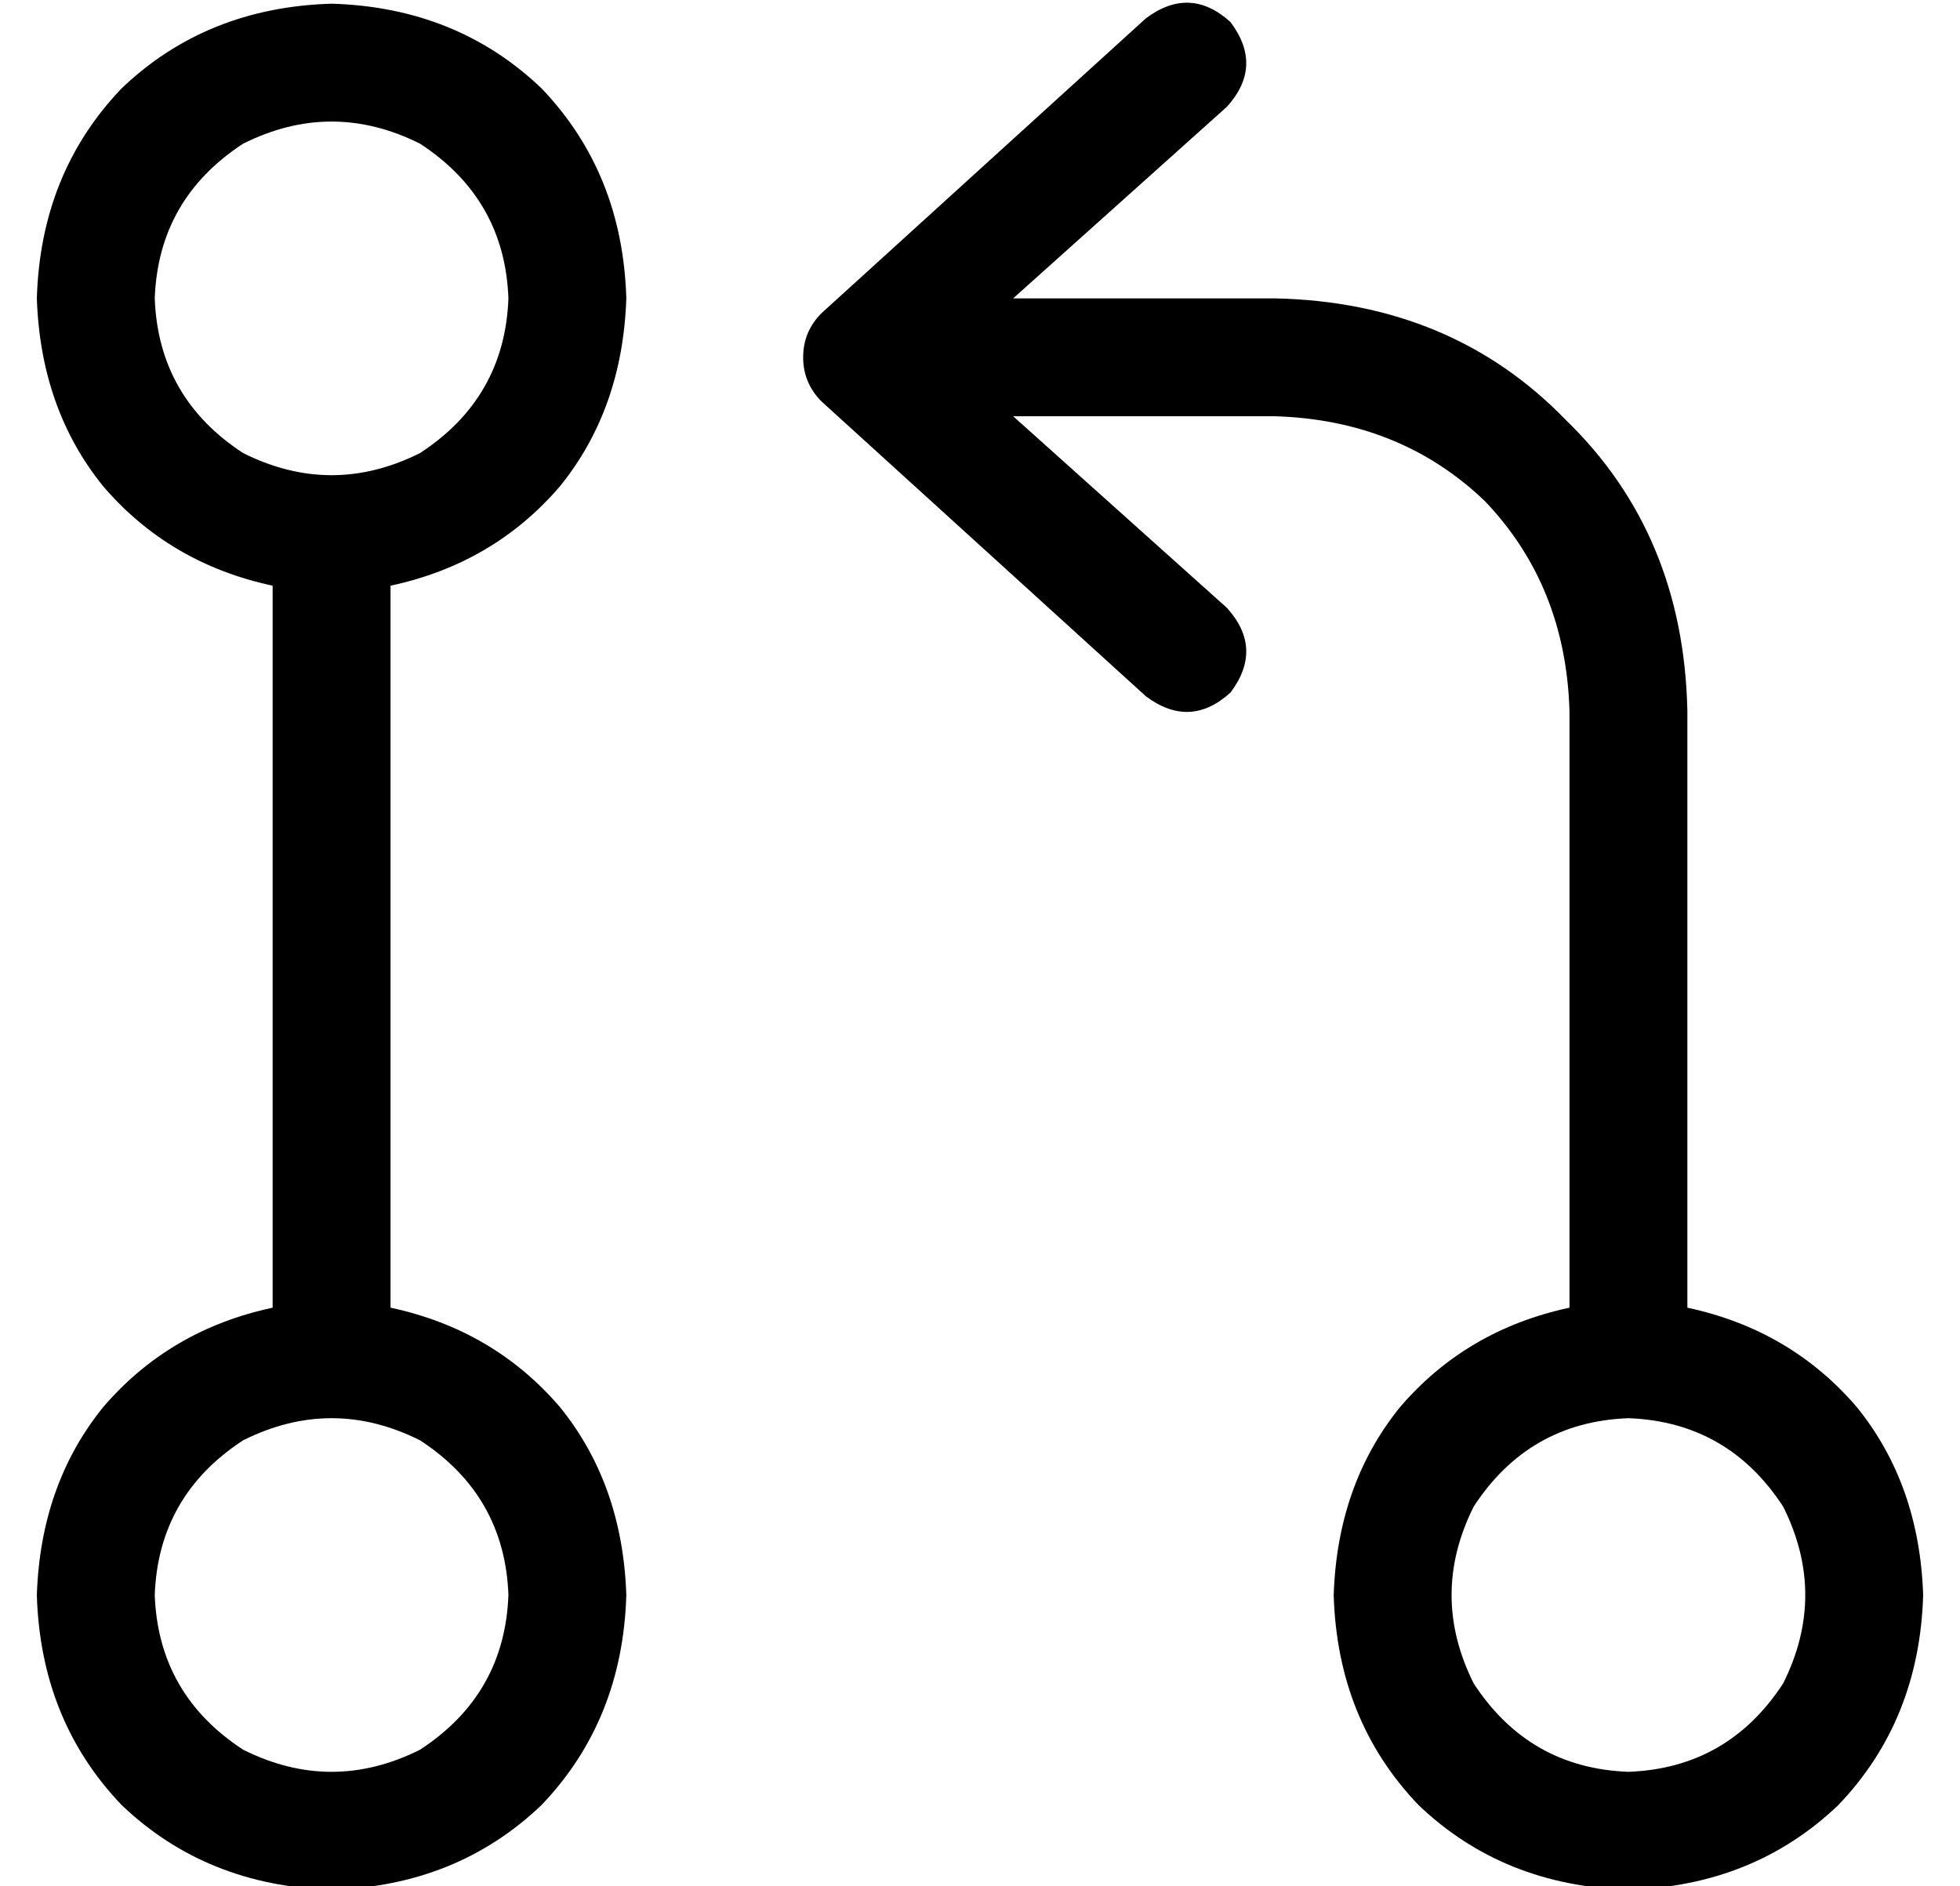 <?xml version="1.0" standalone="no"?>
<!DOCTYPE svg PUBLIC "-//W3C//DTD SVG 1.1//EN" "http://www.w3.org/Graphics/SVG/1.1/DTD/svg11.dtd" >
<svg xmlns="http://www.w3.org/2000/svg" xmlns:xlink="http://www.w3.org/1999/xlink" version="1.1" viewBox="-10 -40 532 512">
   <path fill="currentColor"
d="M324 -34q9 12 -1 23l-58 52v0h71v0q48 1 79 33q32 31 33 79v162v0q28 6 46 27q17 21 18 51q-1 34 -23 57q-23 22 -57 23q-34 -1 -57 -23q-22 -23 -23 -57q1 -30 18 -51q18 -21 46 -27v-162v0q-1 -34 -23 -57q-23 -22 -57 -23h-71v0l58 52v0q10 11 1 23q-11 10 -23 1
l-88 -80v0q-5 -5 -5 -12t5 -12l88 -80v0q12 -9 23 1v0zM432 345q-27 1 -42 24q-12 24 0 48q15 23 42 24q27 -1 42 -24q12 -24 0 -48q-15 -23 -42 -24v0zM128 41q-1 -27 -24 -42q-24 -12 -48 0q-23 15 -24 42q1 27 24 42q24 12 48 0q23 -15 24 -42v0zM96 119v196v-196v196
q28 6 46 27q17 21 18 51q-1 34 -23 57q-23 22 -57 23q-34 -1 -57 -23q-22 -23 -23 -57q1 -30 18 -51q18 -21 46 -27v-196v0q-28 -6 -46 -27q-17 -21 -18 -51q1 -34 23 -57q23 -22 57 -23q34 1 57 23q22 23 23 57q-1 30 -18 51q-18 21 -46 27v0zM128 393q-1 -27 -24 -42
q-24 -12 -48 0q-23 15 -24 42q1 27 24 42q24 12 48 0q23 -15 24 -42v0z" />
</svg>
